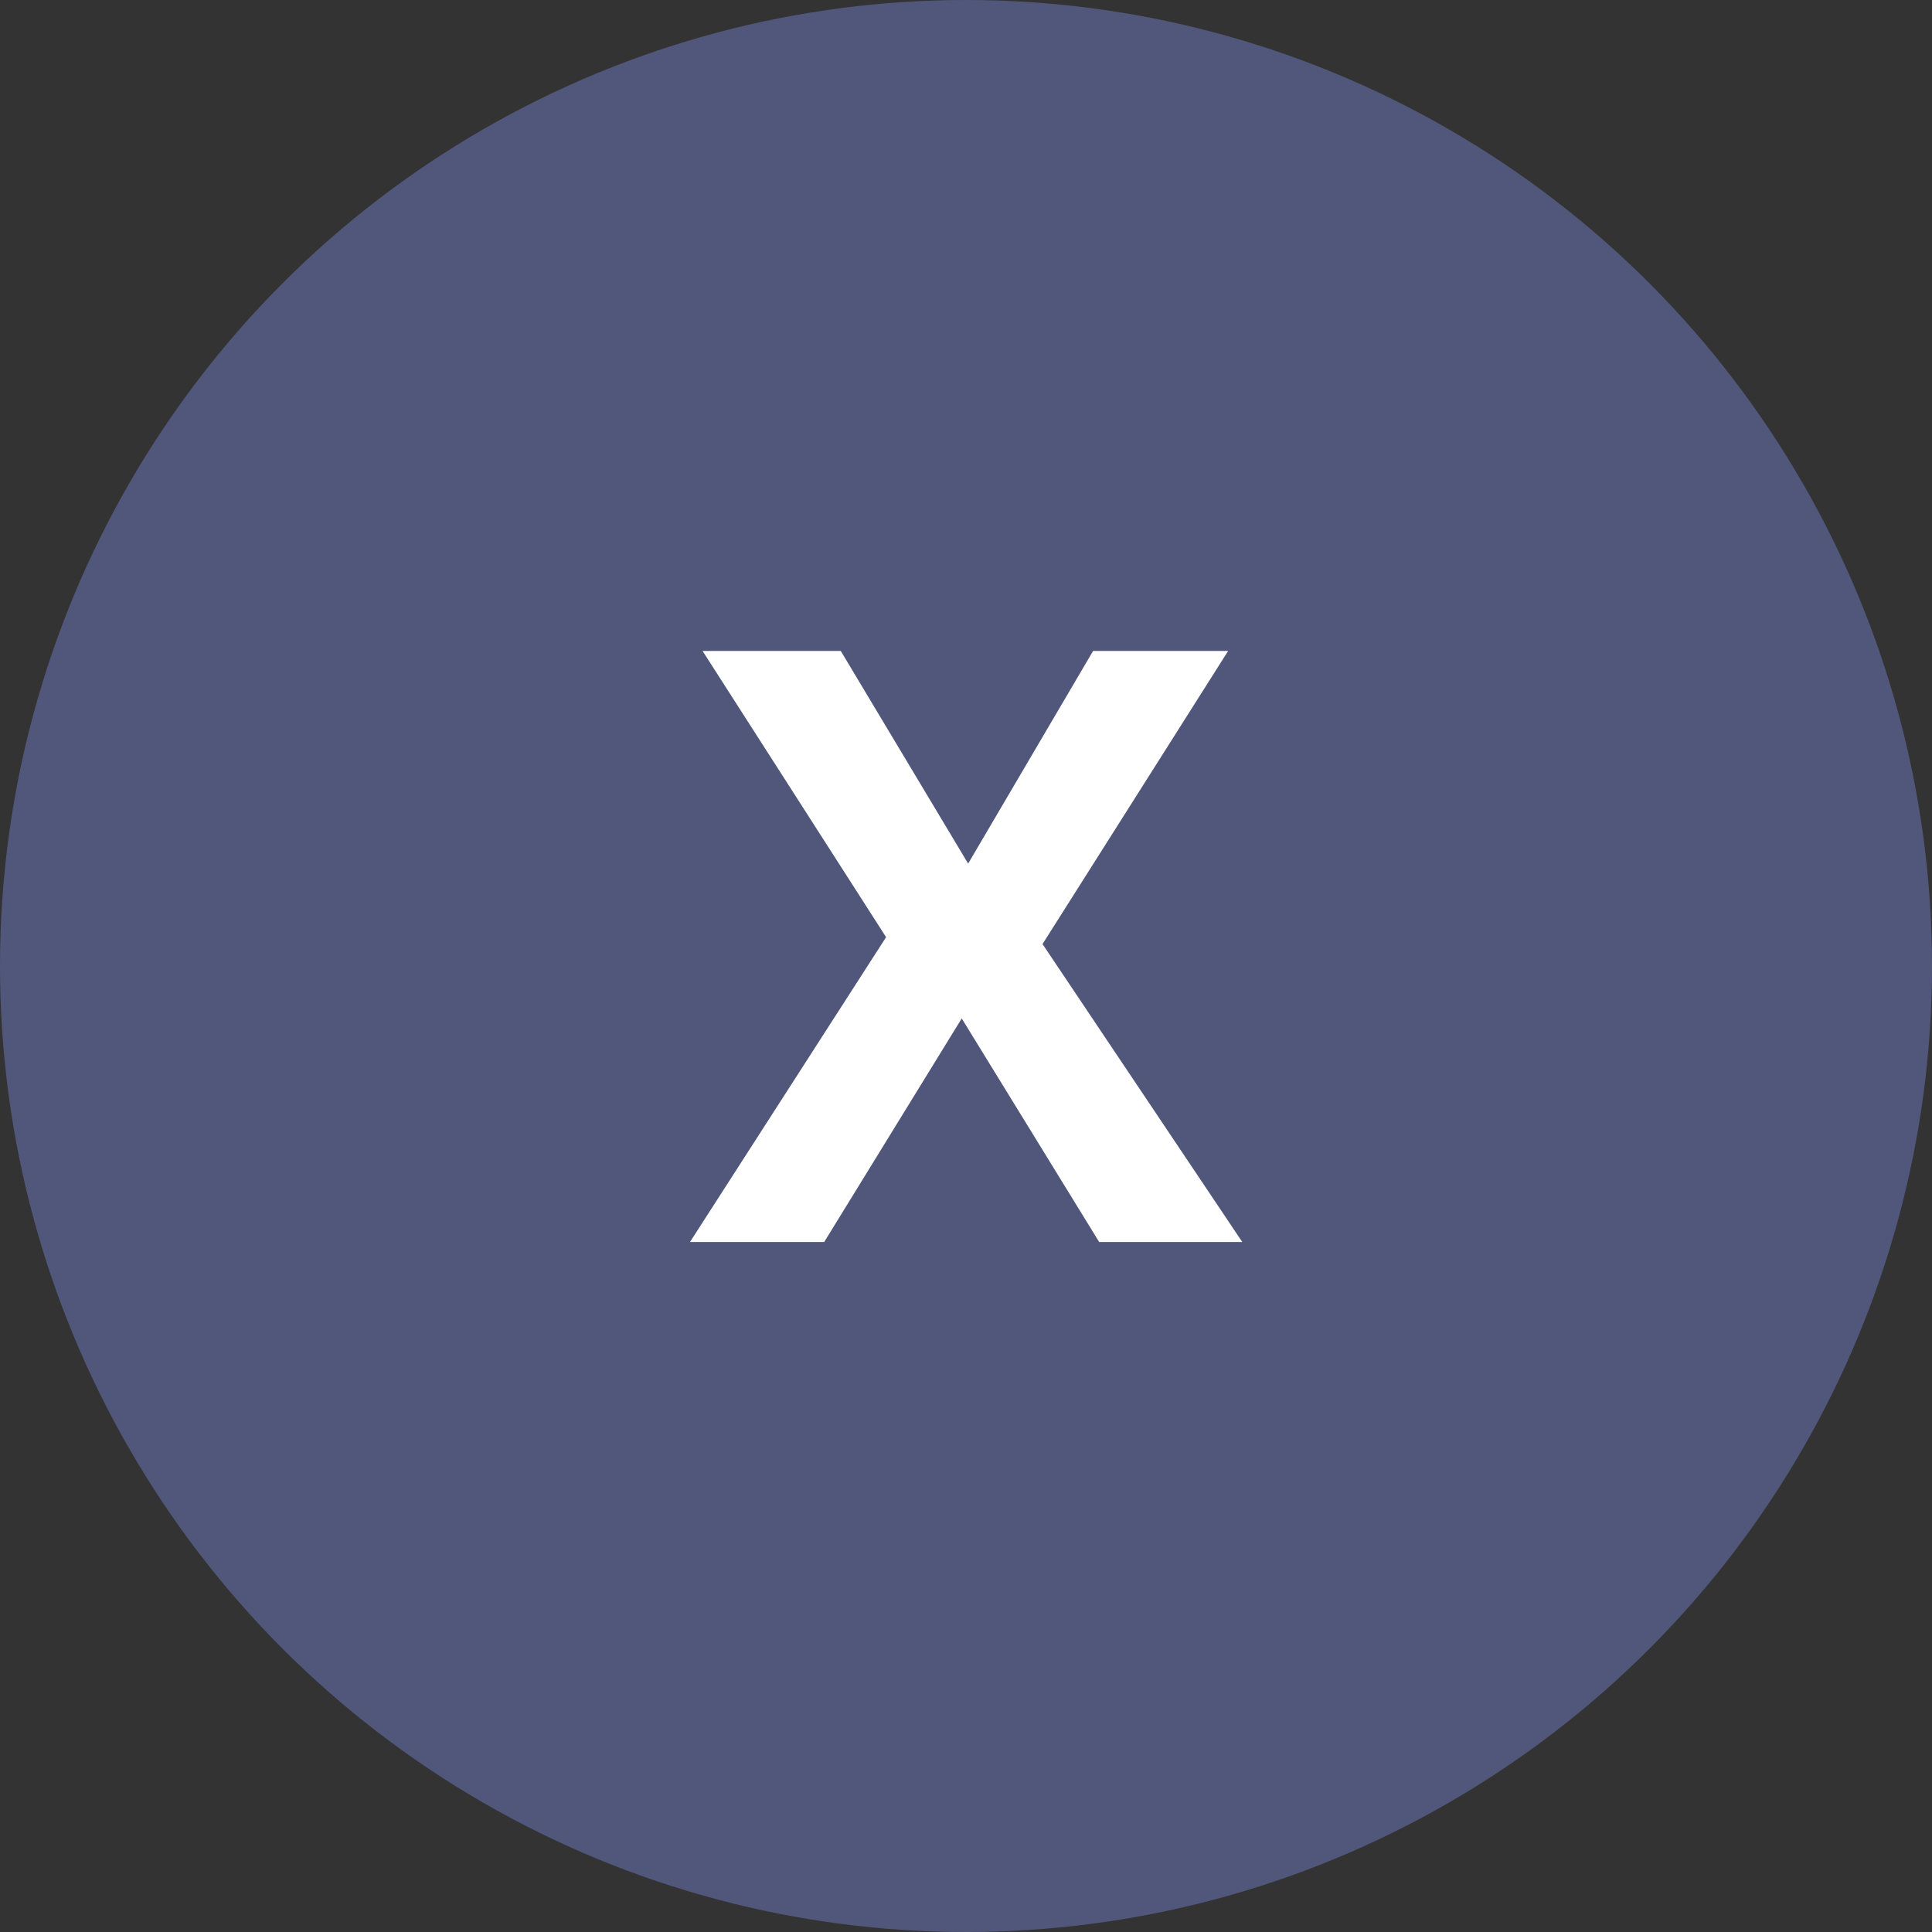 <svg width="28" height="28" viewBox="0 0 28 28" fill="none" xmlns="http://www.w3.org/2000/svg">
<rect x="0" y="0" width="28" height="28" fill="#333333" stroke="none"/>
<circle cx="14" cy="14" r="14" fill="#50577A"/>
<path d="M18.004 18H15.93L13.938 14.76L11.945 18H10L12.842 13.582L10.182 9.434H12.185L14.031 12.516L15.842 9.434H17.799L15.109 13.682L18.004 18Z" fill="white"/>
</svg>
